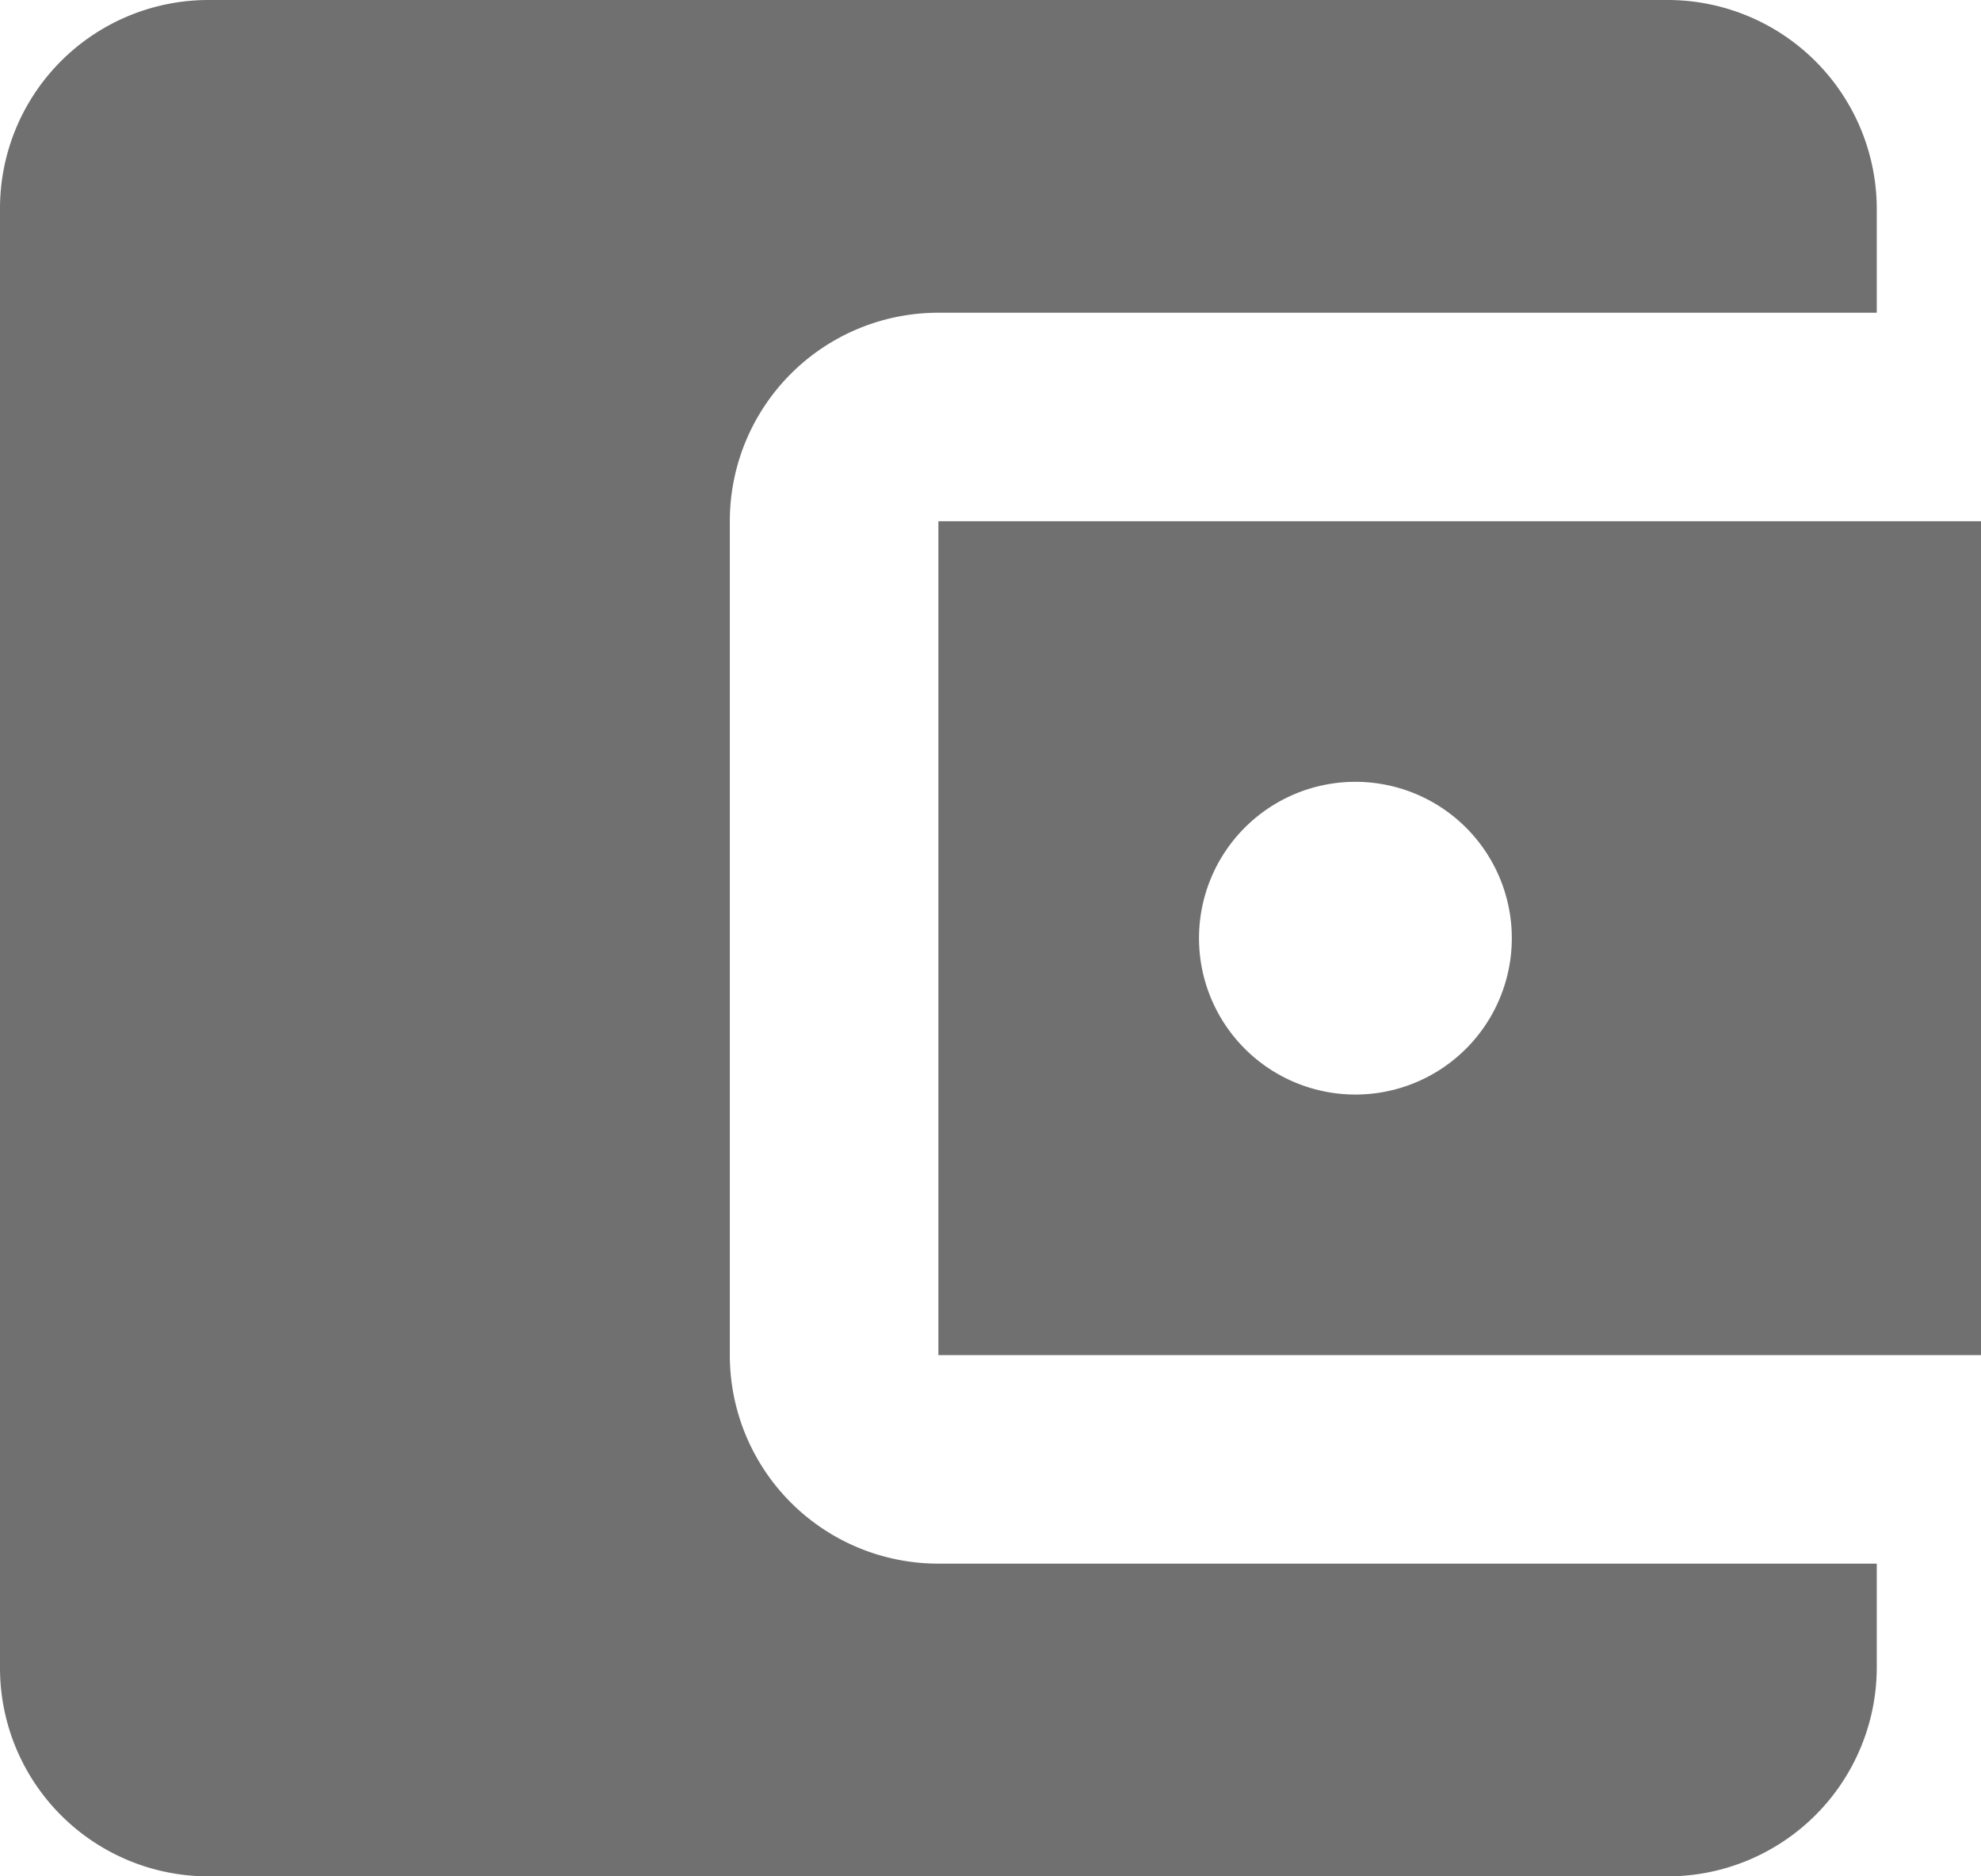 <svg id="Wallet_icon" xmlns="http://www.w3.org/2000/svg" width="25.333" height="24" viewBox="0 0 25.333 24">
  <path id="Icon_material-account-balance-wallet" data-name="Icon material-account-balance-wallet" d="M28.5,24.5v1.333A2.675,2.675,0,0,1,25.833,28.5H7.167A2.666,2.666,0,0,1,4.5,25.833V7.167A2.666,2.666,0,0,1,7.167,4.5H25.833A2.675,2.675,0,0,1,28.5,7.167V8.5h-12a2.666,2.666,0,0,0-2.667,2.667V21.833A2.666,2.666,0,0,0,16.5,24.5Zm-12-2.667H29.833V11.167H16.5ZM21.833,18.5a2,2,0,1,1,2-2A2,2,0,0,1,21.833,18.5Z" transform="translate(-4.5 -4.5)" fill="#707070"/>
</svg>
